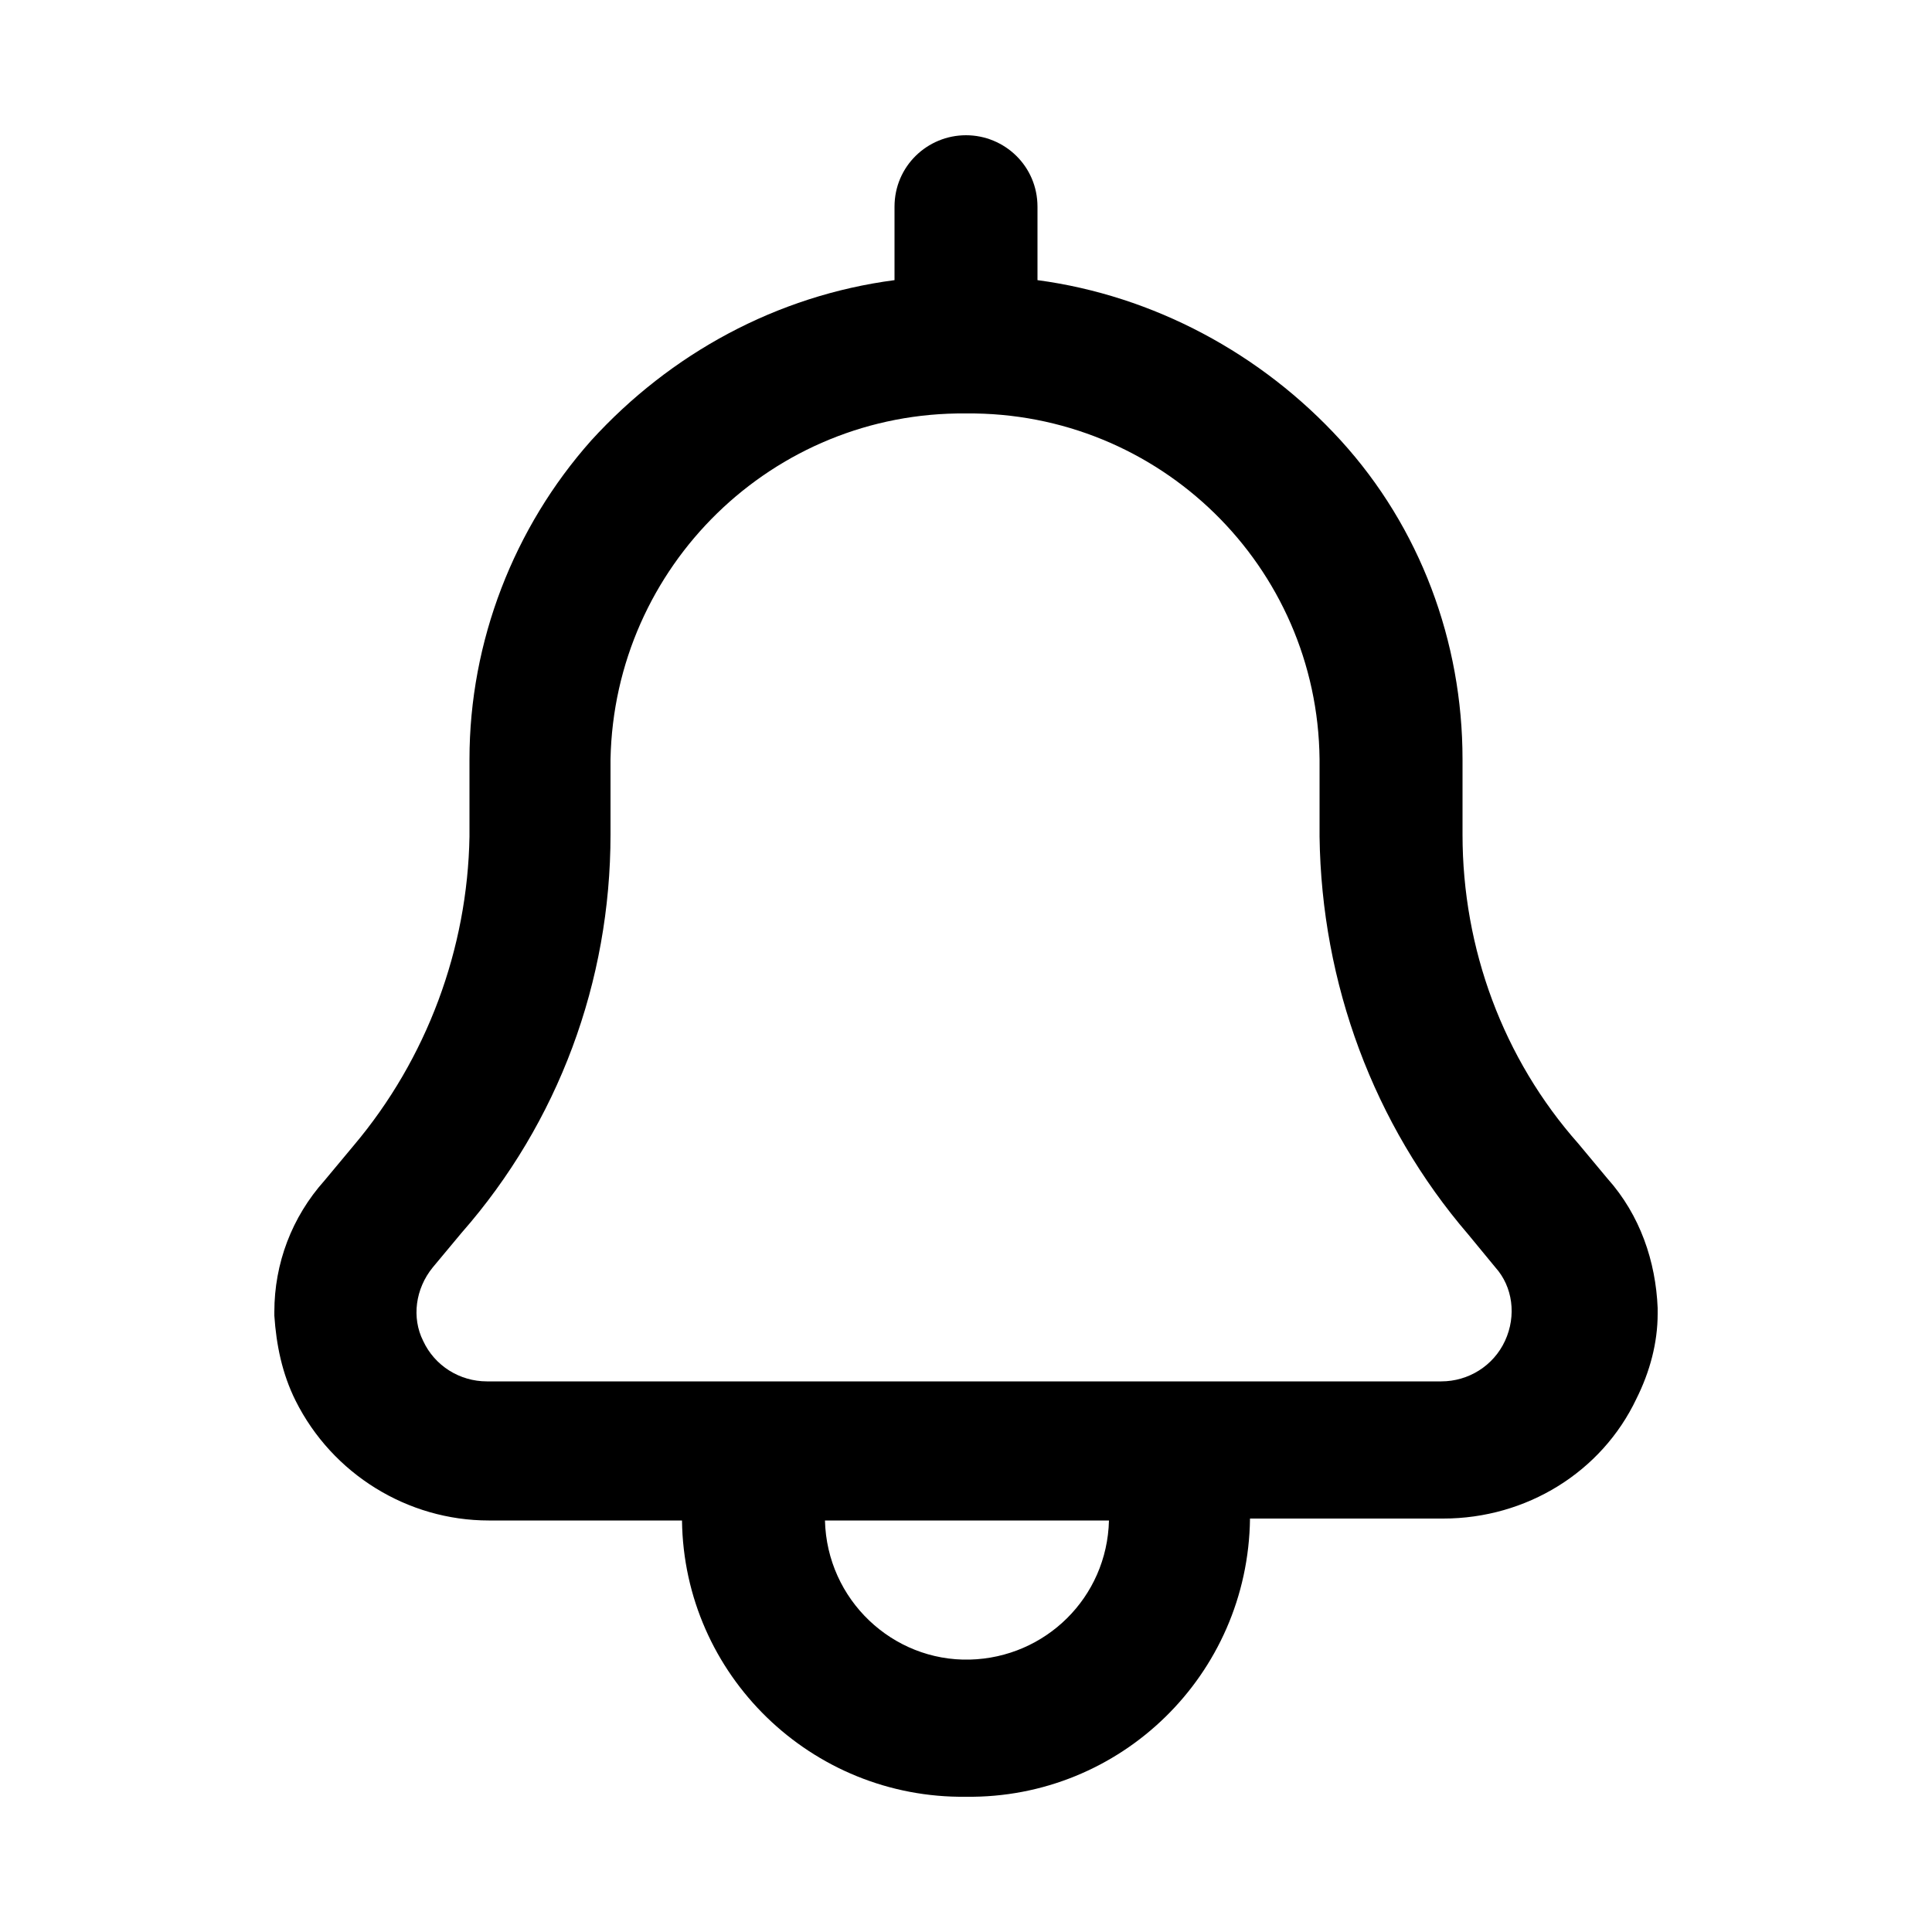 <?xml version="1.0" encoding="utf-8"?>
<!-- Generator: Adobe Illustrator 21.0.1, SVG Export Plug-In . SVG Version: 6.00 Build 0)  -->
<svg version="1.1" xmlns="http://www.w3.org/2000/svg" xmlns:xlink="http://www.w3.org/1999/xlink" x="0px" y="0px" viewBox="0 0 100 100" style="enable-background:new 0 0 100 100;" xml:space="preserve">
<path d="M50,21.4c-10-0.1-18.2,7.9-18.4,17.9v3.9c0,7.6-2.7,14.9-7.7,20.6l-1.5,1.8c-0.9,1.1-1.1,2.6-0.5,3.8c0.6,1.3,1.9,2.1,3.3,2.1h49.4c1.4,0,2.7-0.8,3.3-2.1c0.6-1.3,0.4-2.8-0.5-3.8L76,63.9c-4.9-5.7-7.6-13-7.7-20.6v-4C68.2,29.3,60,21.3,50,21.4L50,21.4z M42.7,78.7c0.1,4.1,3.5,7.3,7.5,7.2c3.9-0.1,7.1-3.2,7.2-7.2H42.7L42.7,78.7z M50,93c-8,0.1-14.6-6.3-14.7-14.3h-10c-4.2,0-8.1-2.4-10-6.2c-0.7-1.4-1-2.9-1.1-4.4v-0.2c0-2.5,0.9-4.9,2.6-6.8l1.5-1.8c3.8-4.5,5.9-10.2,6-16v-4c0-6.1,2.3-12,6.3-16.5c4.1-4.5,9.6-7.5,15.7-8.3v-3.8C46.3,8.6,48,7,50,7c2,0,3.7,1.6,3.7,3.7v3.8c6,0.8,11.6,3.8,15.7,8.3c4.1,4.5,6.3,10.4,6.3,16.5v3.9c0,5.9,2.1,11.6,6,16l1.5,1.8c1.7,1.9,2.5,4.3,2.6,6.7v0.3c0,1.5-0.4,3-1.1,4.4c-1.8,3.8-5.7,6.2-10,6.2h-10C64.6,86.7,58,93.1,50,93L50,93z"/>
</svg>